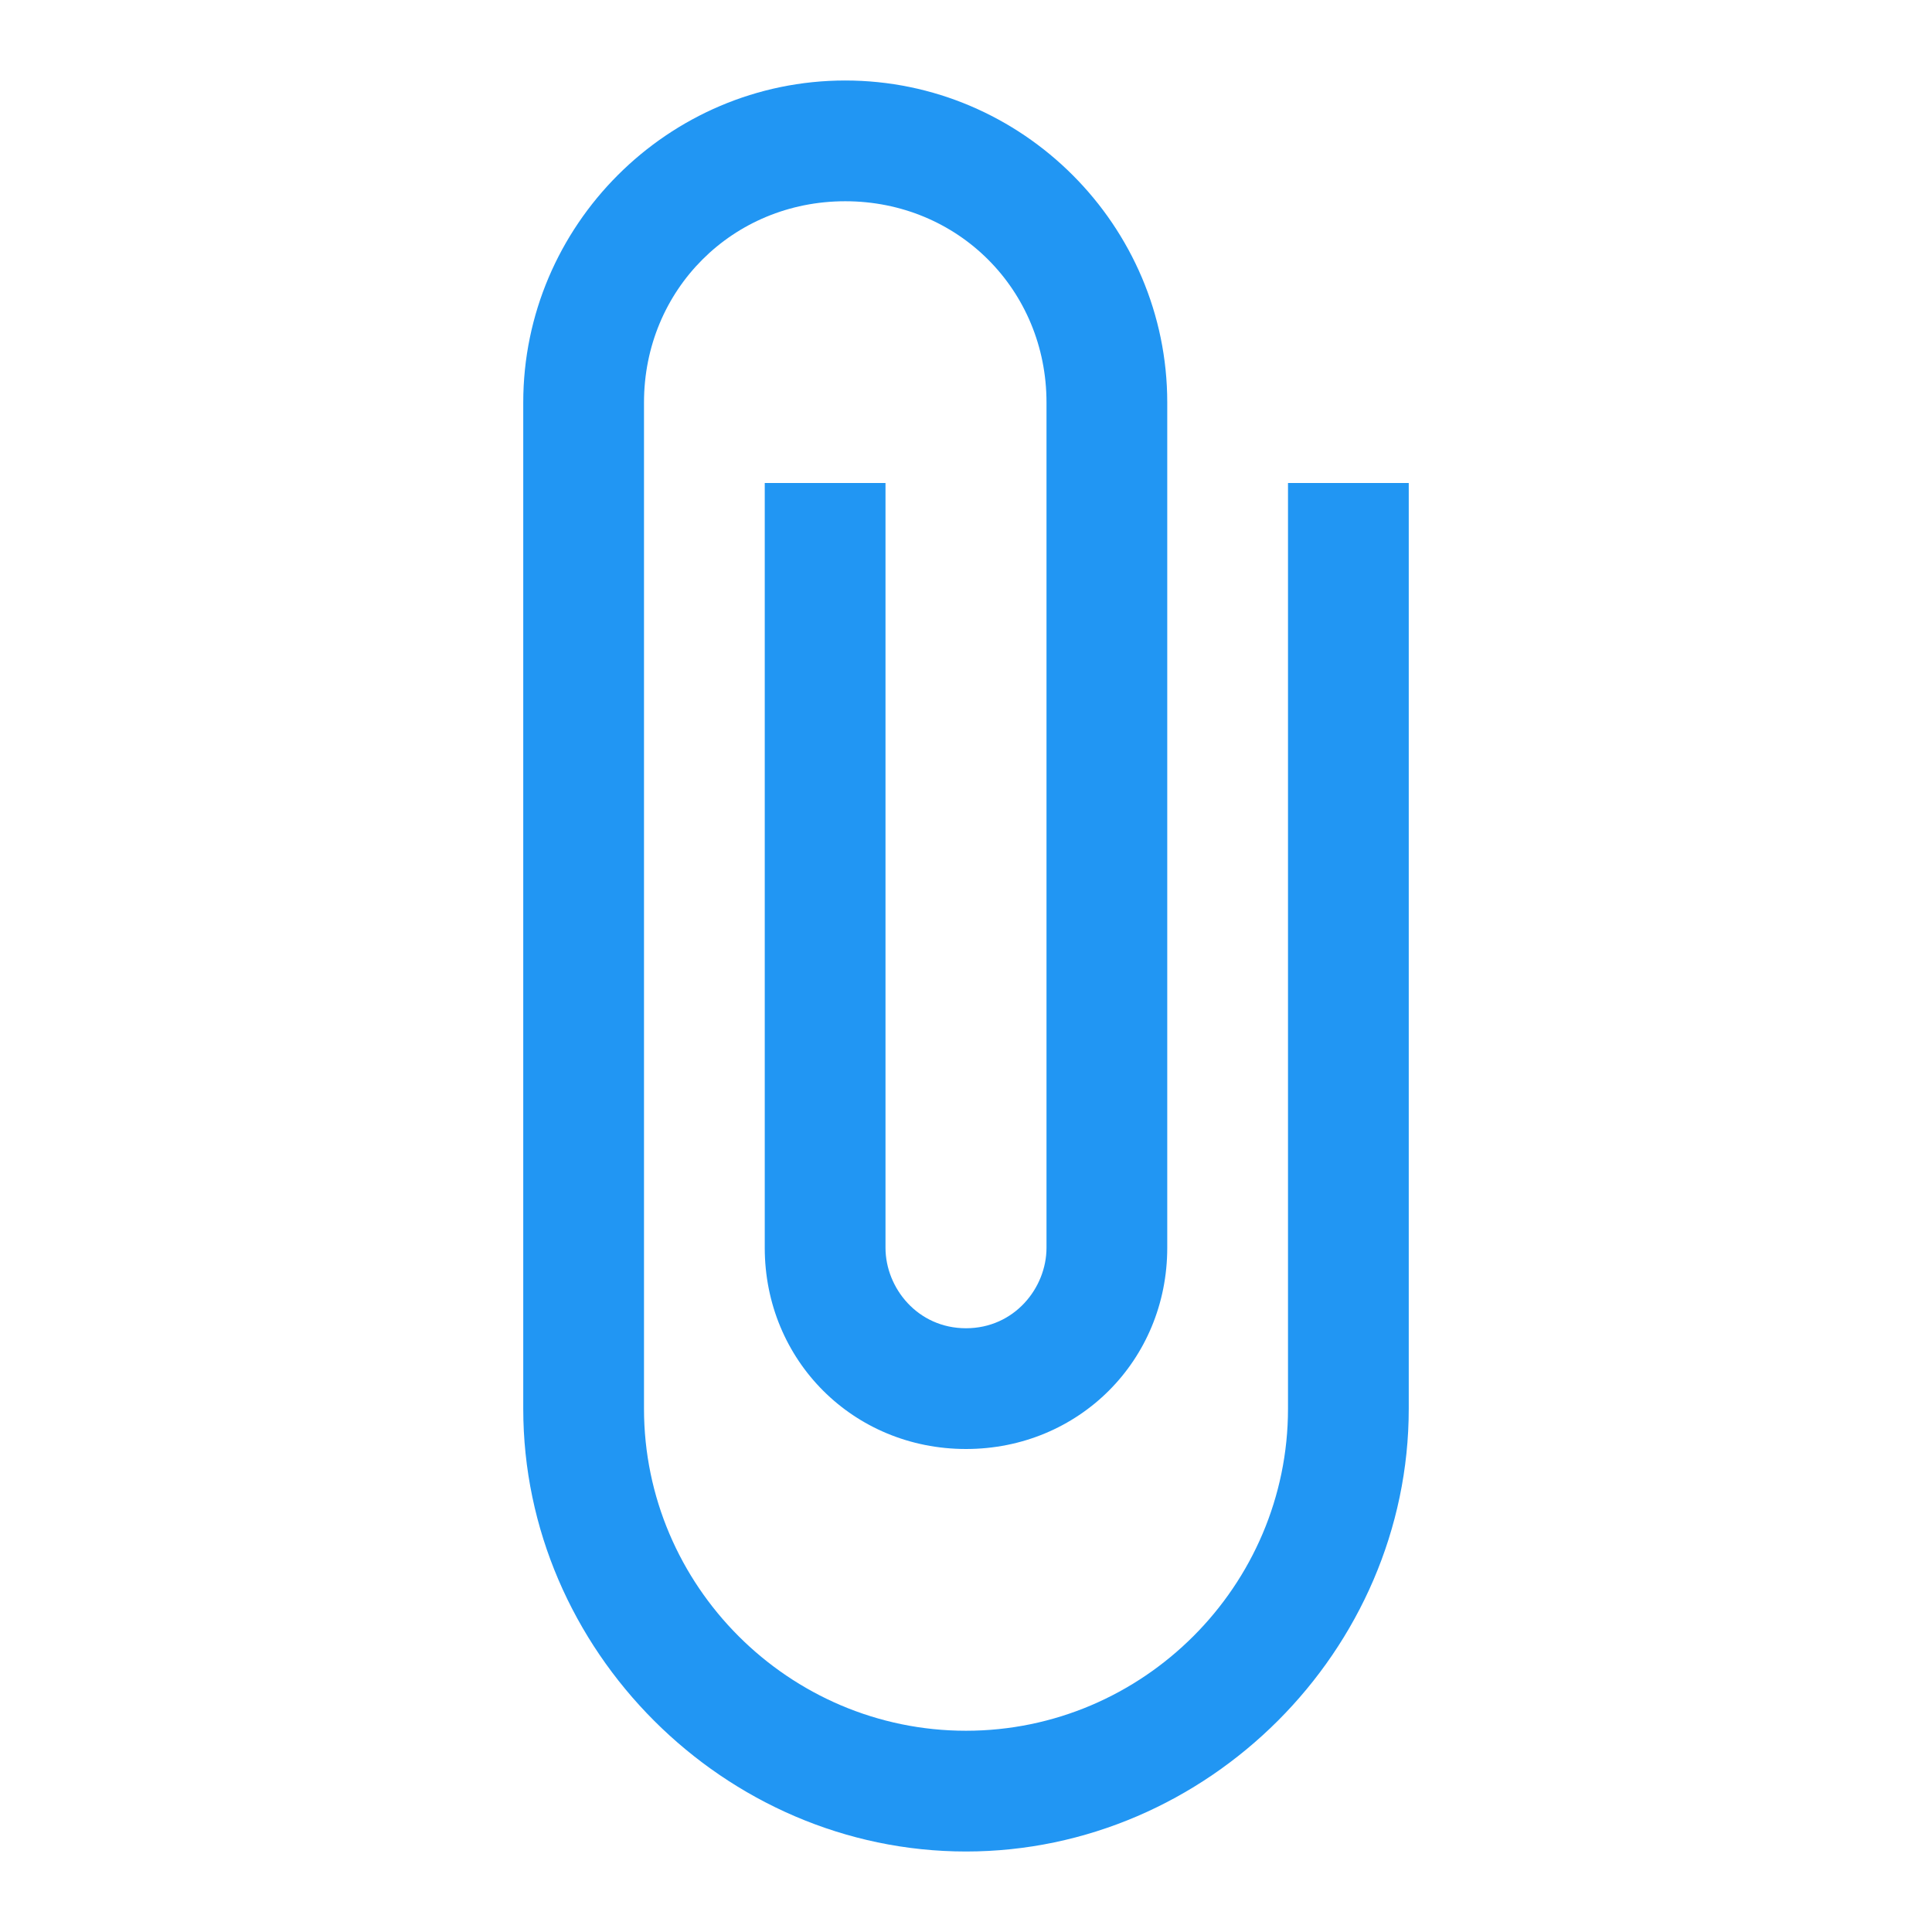 <?xml version="1.0" encoding="utf-8"?>
<!-- Generator: Adobe Illustrator 19.0.0, SVG Export Plug-In . SVG Version: 6.00 Build 0)  -->
<svg version="1.1" id="Layer_1" xmlns="http://www.w3.org/2000/svg" xmlns:xlink="http://www.w3.org/1999/xlink" x="0px" y="0px"
	 viewBox="0 0 24 24" style="enable-background:new 0 0 24 24;" xml:space="preserve">
<path id="XMLID_156_" style="fill:#2196F3;" d="M16,6v11.5c0,2.2-1.8,4-4,4s-4-1.8-4-4V5c0-1.4,1.1-2.5,2.5-2.5S13,3.6,13,5v10.5
	c0,0.5-0.4,1-1,1s-1-0.5-1-1V6H9.5v9.5c0,1.4,1.1,2.5,2.5,2.5s2.5-1.1,2.5-2.5V5c0-2.2-1.8-4-4-4s-4,1.8-4,4v12.5
	c0,3,2.5,5.5,5.5,5.5s5.5-2.5,5.5-5.5V6H16z"/>
<path id="XMLID_155_" style="fill:none;" d="M0,0h24v24H0V0z"/>
</svg>
